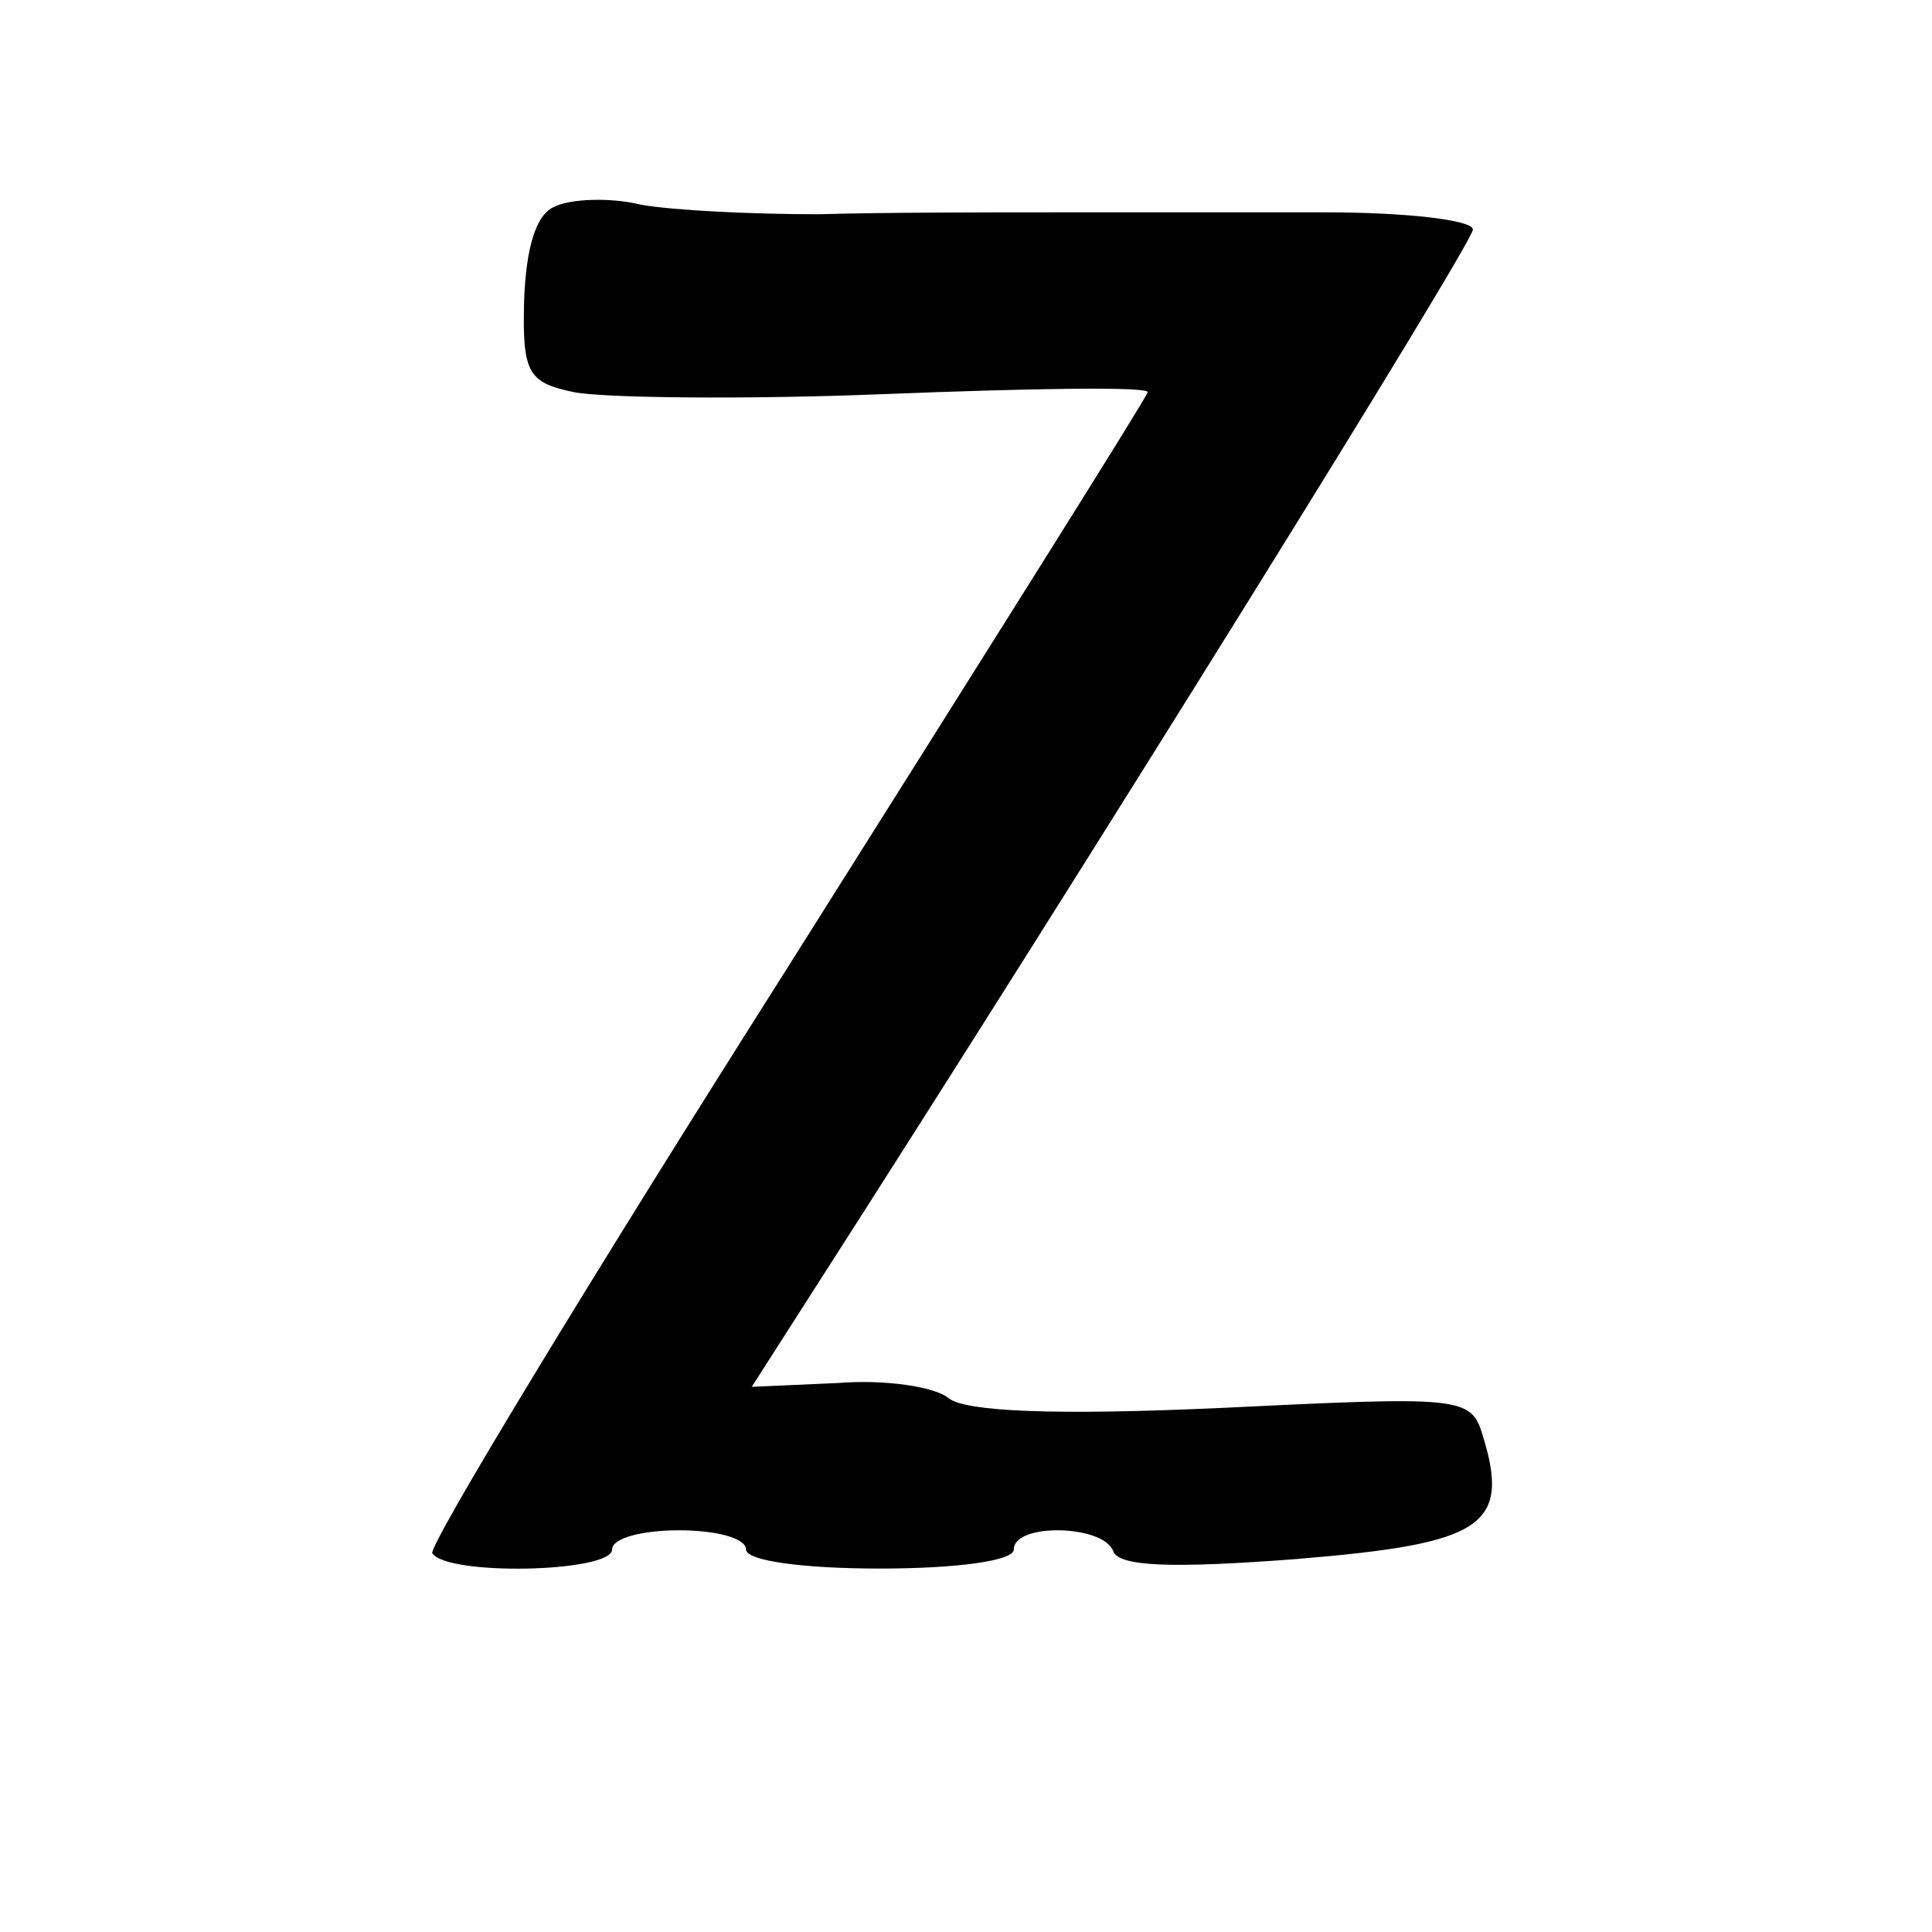 <?xml version="1.0" standalone="no"?>
<!DOCTYPE svg PUBLIC "-//W3C//DTD SVG 20010904//EN"
 "http://www.w3.org/TR/2001/REC-SVG-20010904/DTD/svg10.dtd">
<svg version="1.0" xmlns="http://www.w3.org/2000/svg"
 width="101pt" height="101pt" viewBox="0 0 101 101"
 preserveAspectRatio="xMidYMid meet">
<g transform="translate(0,101) scale(0.1,-0.1)"
fill="#000000" stroke="none">
<path d="M290 902 c-10 -4 -15 -22 -16 -49 -1 -38 2 -43 26 -48 15 -3 88 -4
163 -1 76 3 137 4 137 1 0 -2 -85 -137 -189 -302 -104 -164 -187 -301 -185
-305 8 -12 94 -10 94 2 0 6 16 10 35 10 19 0 35 -4 35 -10 0 -6 30 -10 70 -10
40 0 70 4 70 10 0 14 47 13 52 -1 3 -8 31 -9 96 -4 97 8 112 17 97 65 -6 20
-12 20 -136 14 -87 -4 -134 -2 -143 5 -7 6 -33 10 -58 8 l-45 -2 32 50 c145
226 345 548 345 555 0 5 -35 9 -77 9 -43 0 -106 0 -140 0 -35 0 -91 0 -125 -1
-35 0 -76 2 -93 5 -16 4 -37 3 -45 -1z"/>
</g>
</svg>
